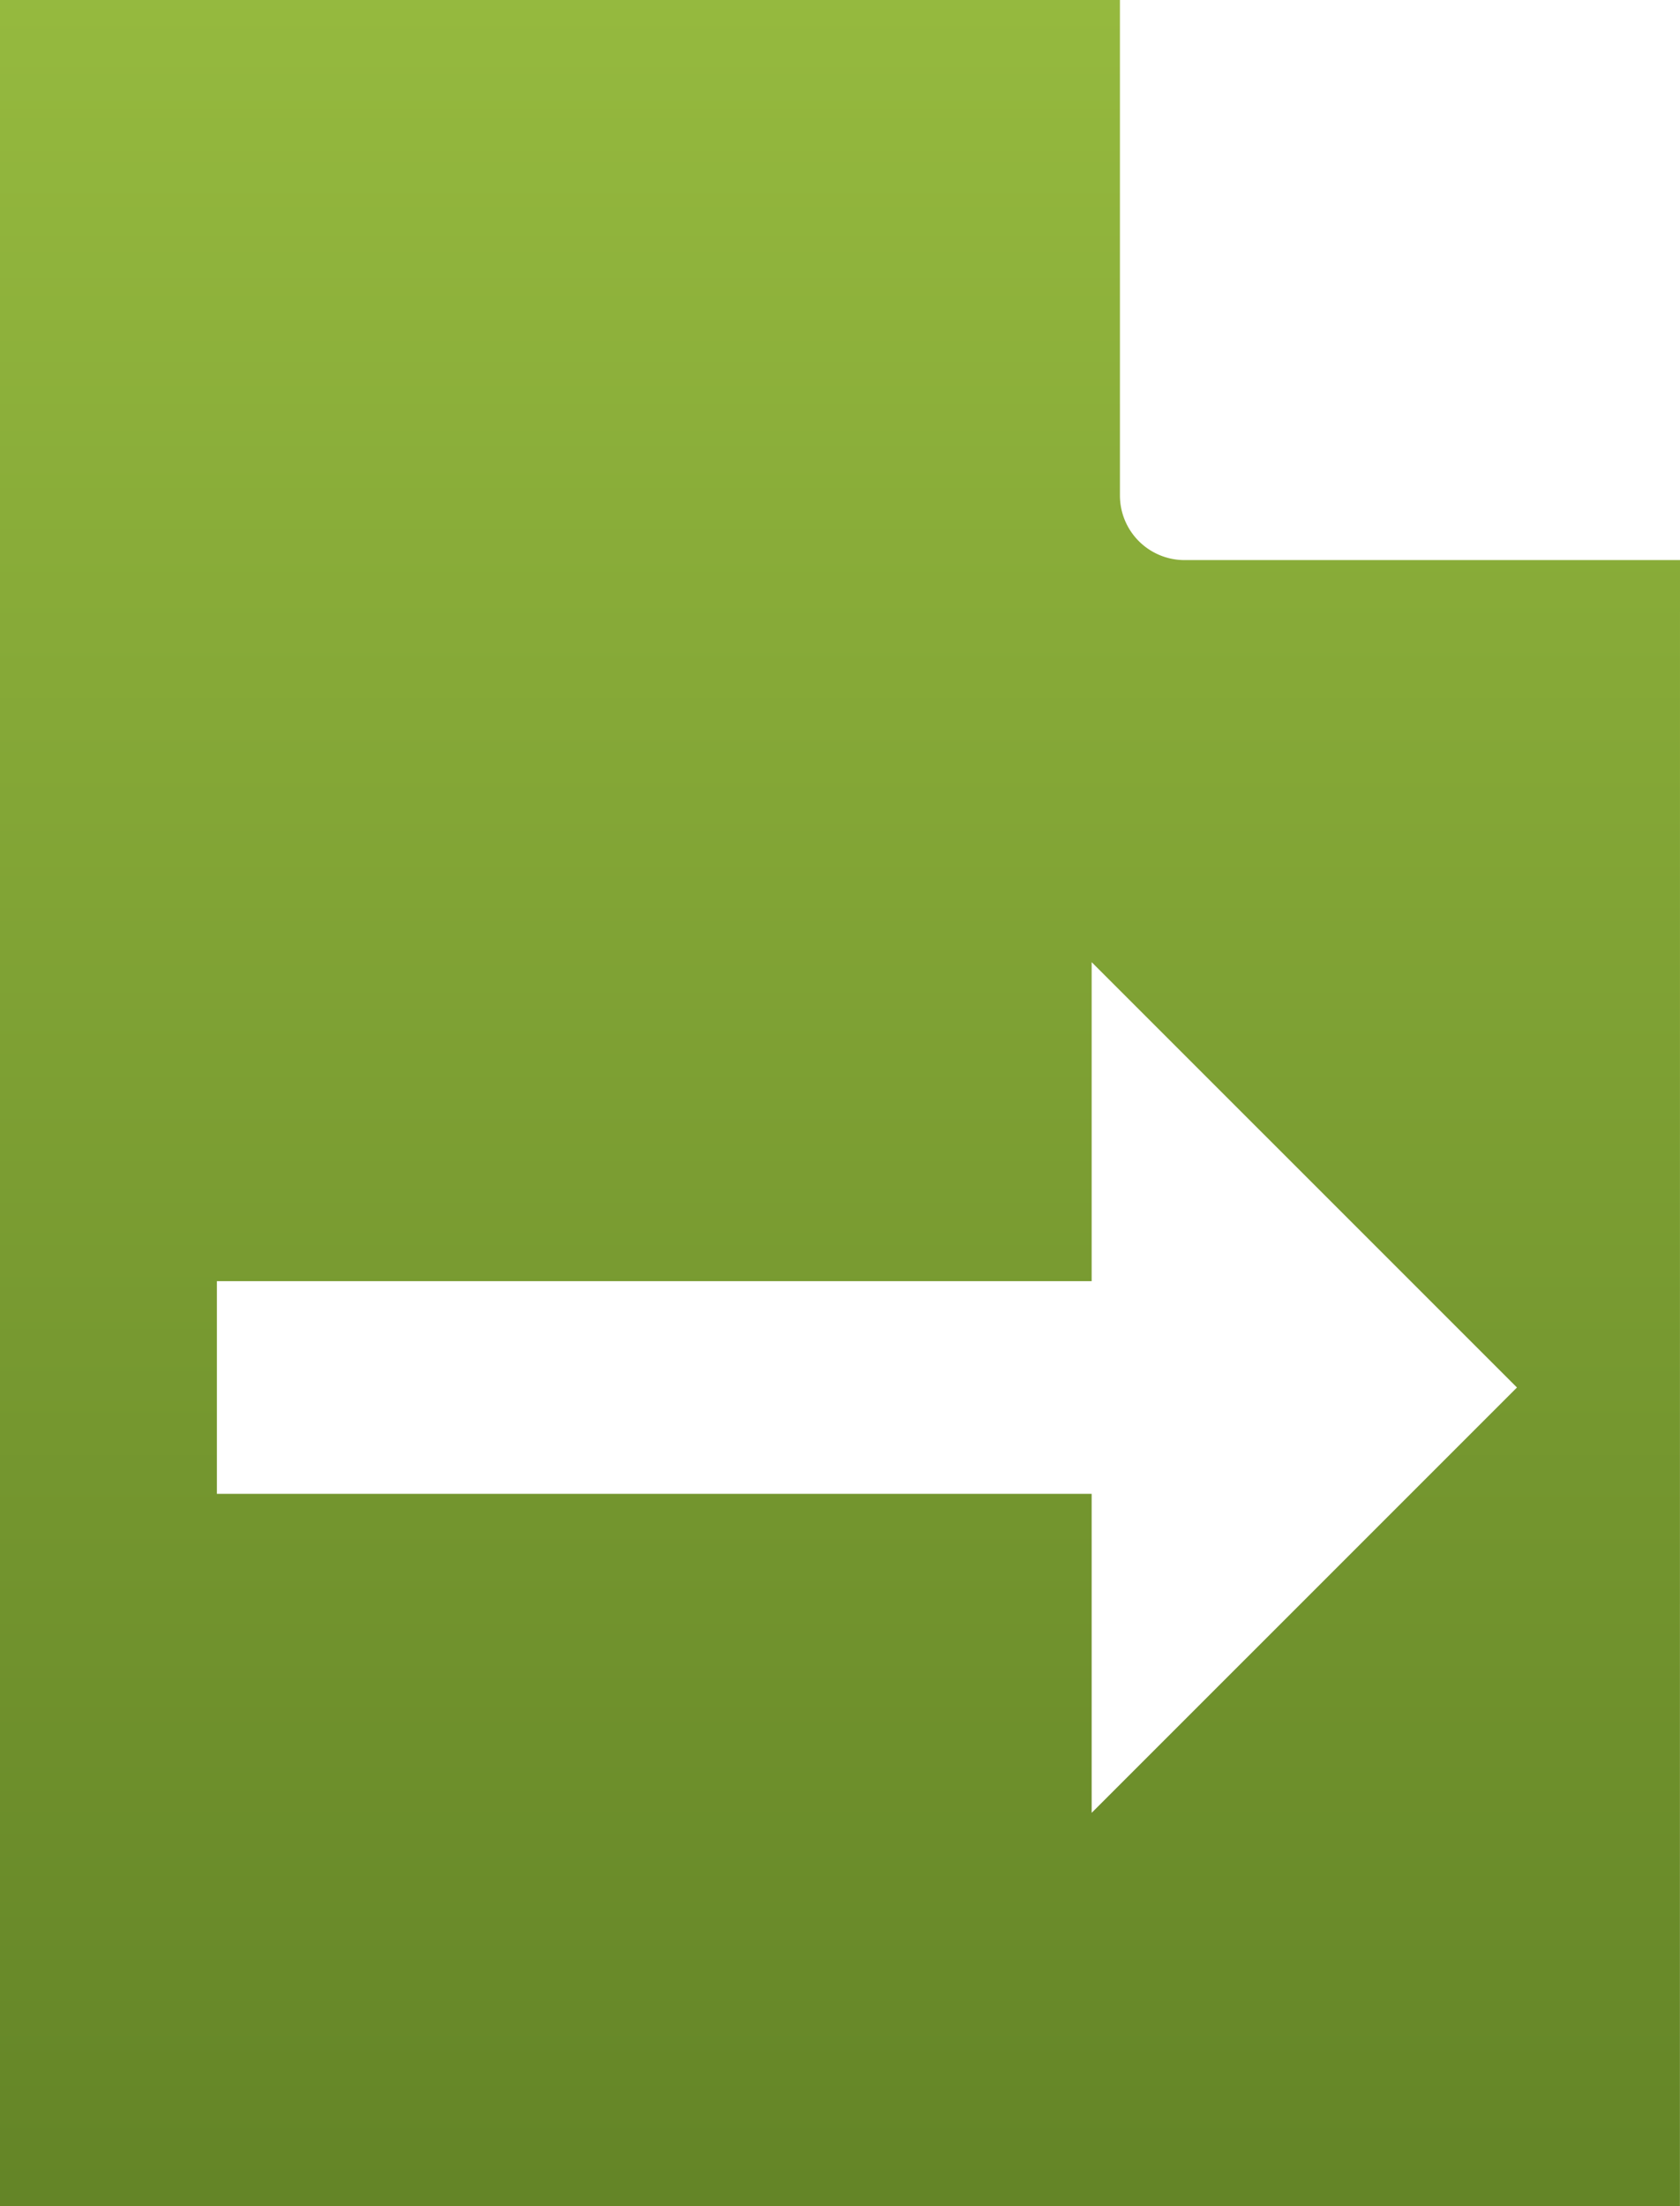 <svg viewBox='0 0 48 63.016' xmlns='http://www.w3.org/2000/svg'><g><defs><linearGradient id='d09858fe-50eb-4416-a170-4a9b23ce16a1' x1='.5' y1='.994' x2='.5' y2='-.019' gradientUnits='objectBoundingBox'><stop offset='0' stop-color='#648527'/><stop offset='.999' stop-color='#96ba3f'/></linearGradient><linearGradient id='cb953bd1-5870-4448-a18f-7ee299ec5fd8' x1='.5' y1='5.482' x2='.5' y2='-.2'/></defs><path d='M1241.656 172.619H1227.5a1.846 1.846 0 0 1-1.846-1.846V156.62h-32v63.016h48v-6.768Z' transform='translate(-1193.656 -156.62)' fill='url(#d09858fe-50eb-4416-a170-4a9b23ce16a1)'/><path d='M1220.688 157.439v11.226h11.225Z' transform='translate(-1184.995 -156.358)' fill='url(#cb953bd1-5870-4448-a18f-7ee299ec5fd8)'/><path d='M43.342 39.634 31.19 27.484v9.112H6.197v6.075H31.19v9.113Z' fill='#ffffff'/></g></svg>
